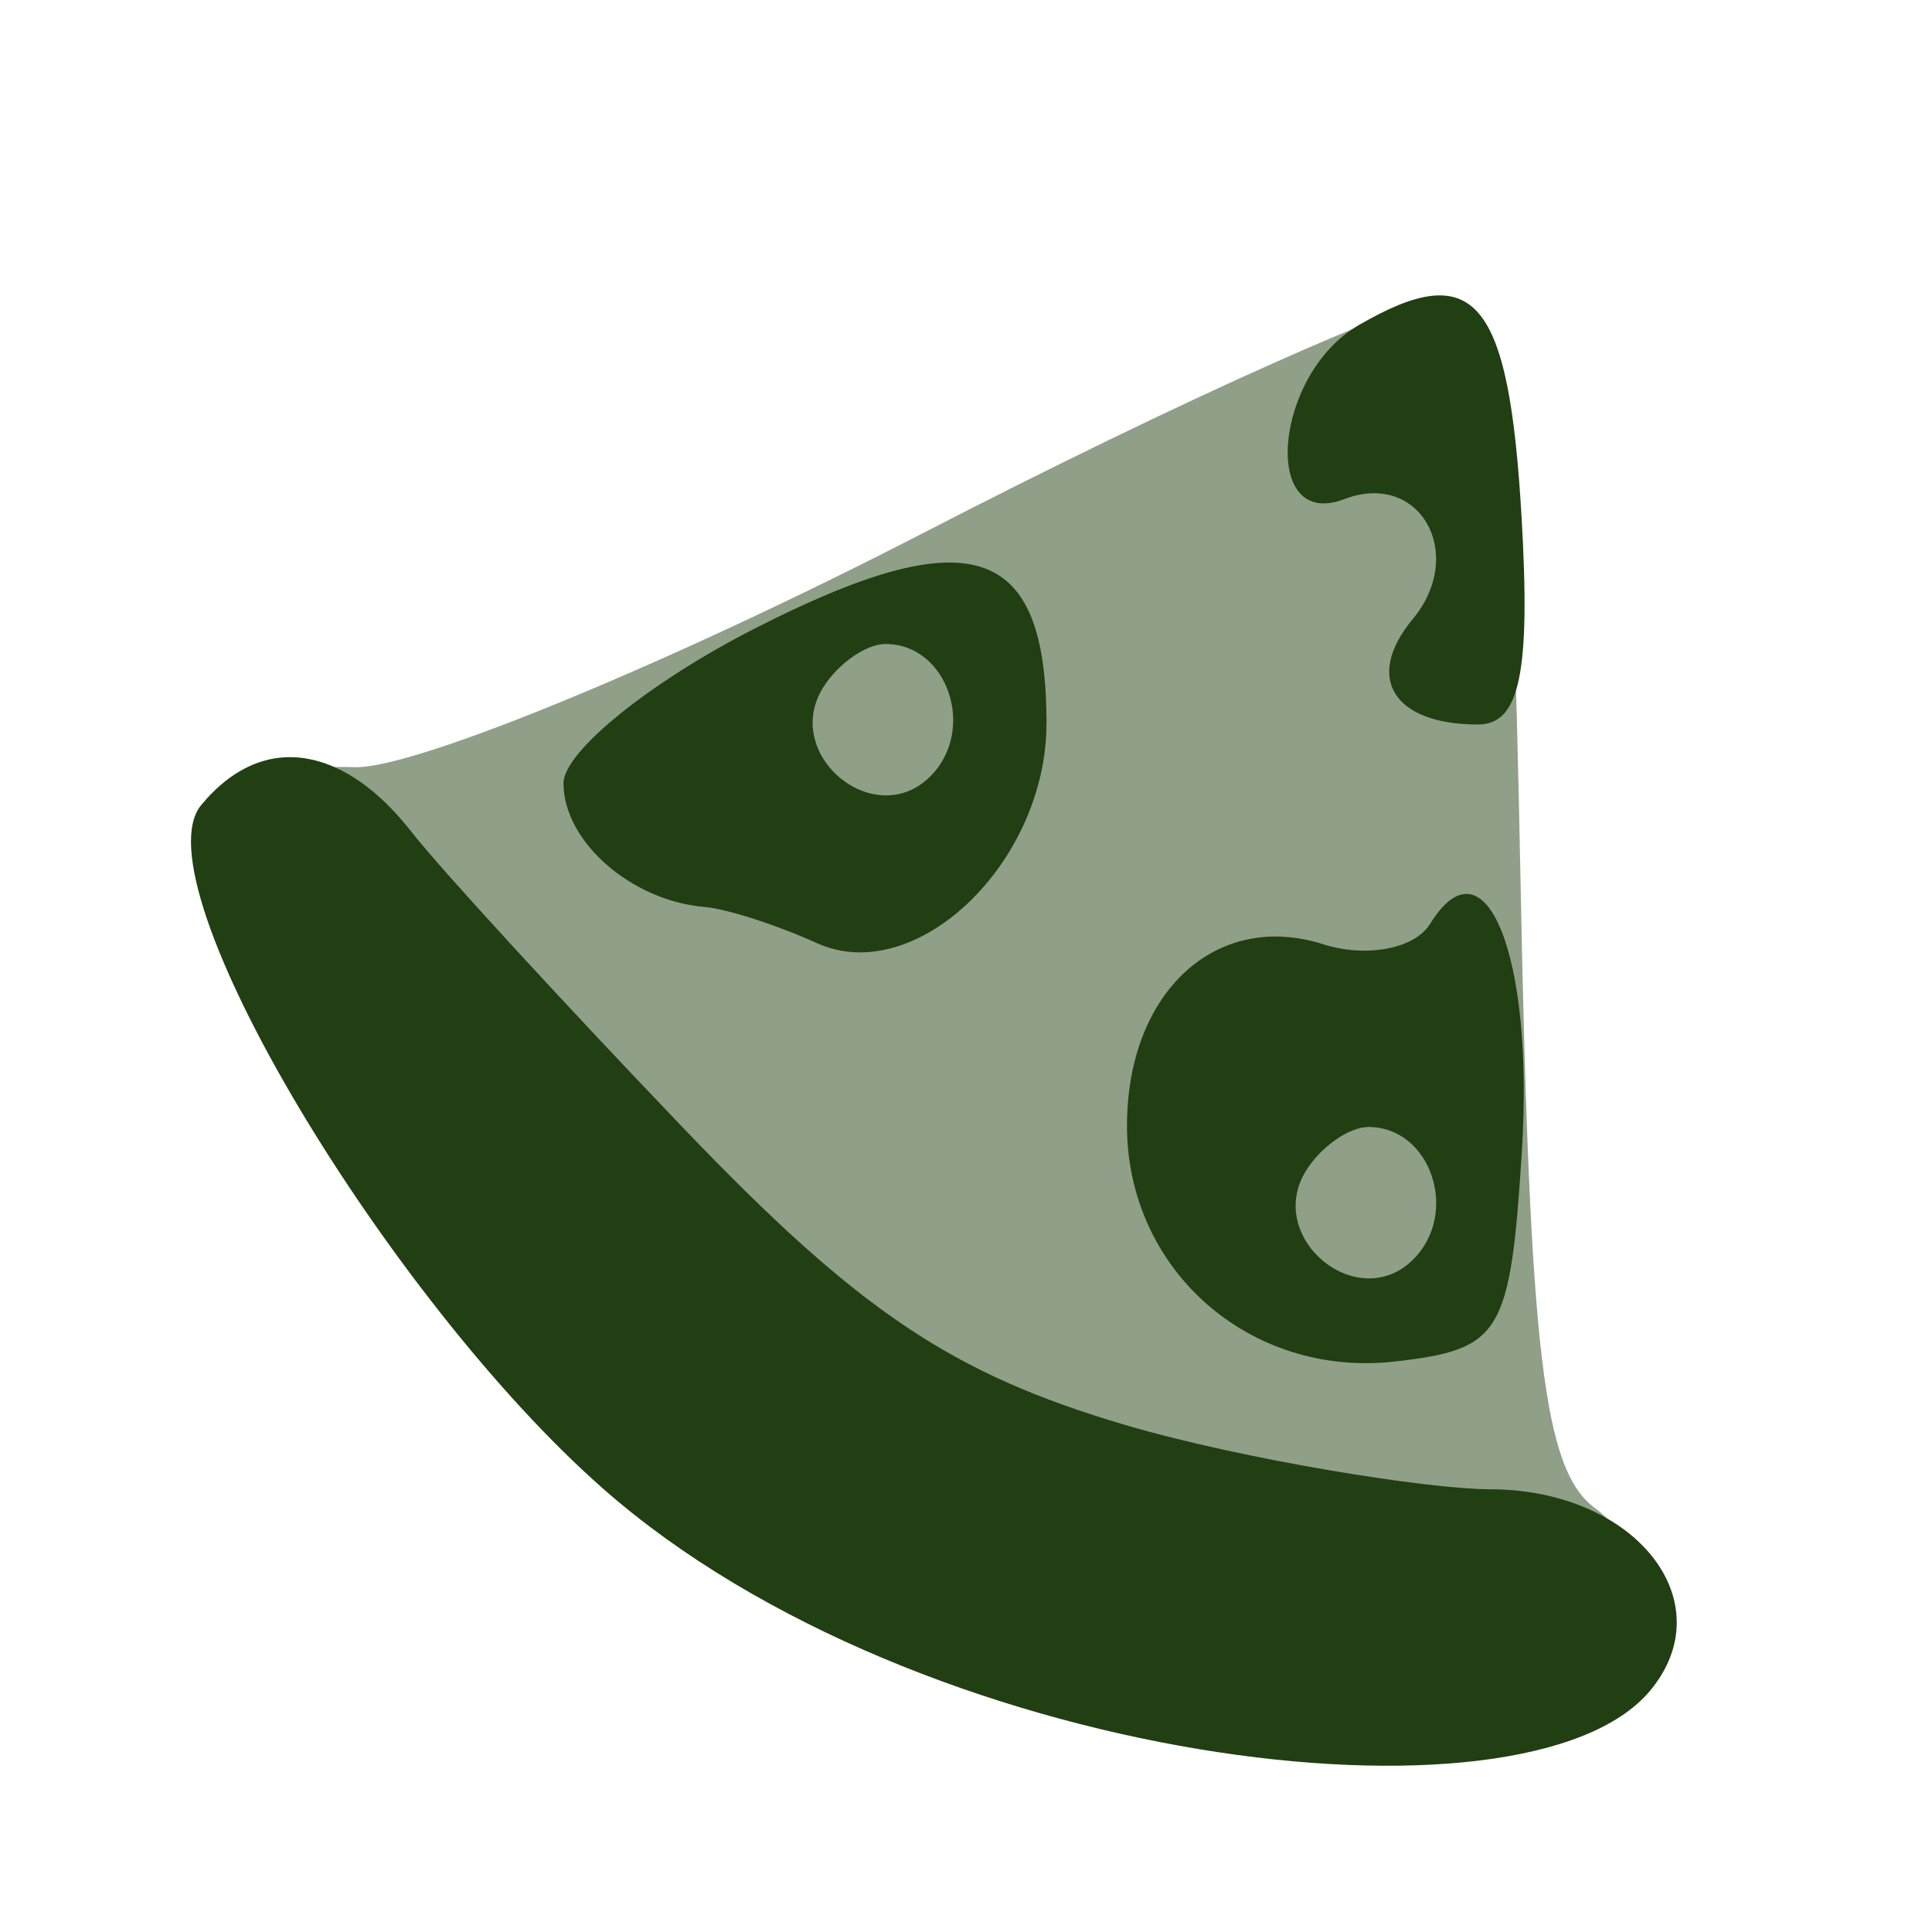 <svg width="24" height="24" viewBox="0 0 24 24" fill="none" xmlns="http://www.w3.org/2000/svg">
<g opacity="0.5" filter="url(#filter0_bii_442_17560)">
<path fill-rule="evenodd" clip-rule="evenodd" d="M11.5 6.605C8.337 8.237 5.146 9.553 4.408 9.53C1.53 9.441 1.974 11.797 5.578 15.74C9.129 19.626 12.263 21.163 16.736 21.212C19.8 21.245 20.246 21.132 20.416 20.283C20.522 19.751 20.253 19.056 19.818 18.738C19.174 18.267 19.003 16.835 18.889 10.961C18.774 4.991 18.622 3.752 18 3.7C17.587 3.666 14.662 4.973 11.5 6.605Z" fill="#213F12"/>
</g>
<g filter="url(#filter1_bii_442_17560)">
<path fill-rule="evenodd" clip-rule="evenodd" d="M16.875 4.041C15.818 4.656 15.66 6.599 16.7 6.2C17.635 5.842 18.224 6.878 17.548 7.693C16.946 8.418 17.308 9 18.36 9C18.88 9 19.015 8.357 18.901 6.415C18.743 3.698 18.319 3.202 16.875 4.041ZM9.375 7.808C8.069 8.474 7 9.339 7 9.73C7 10.452 7.841 11.19 8.75 11.266C9.025 11.289 9.652 11.491 10.144 11.714C11.374 12.275 13 10.72 13 8.984C13 6.749 12.054 6.442 9.375 7.808ZM10.223 8.544C9.708 9.378 10.867 10.334 11.557 9.644C12.134 9.067 11.773 8 11 8C10.758 8 10.408 8.245 10.223 8.544ZM2.5 10C1.699 10.965 4.826 16.152 7.5 18.5C11.399 21.924 18.966 22.849 20.5 21C21.412 19.902 20.326 18.5 18.5 18.5C17.759 18.5 15.46 18.139 13.966 17.698C11.825 17.065 10.668 16.288 8.5 14.025C6.988 12.446 5.46 10.782 5.106 10.327C4.309 9.306 3.293 9.044 2.5 10ZM17.765 11.477C17.573 11.787 16.974 11.901 16.434 11.729C15.104 11.307 14 12.33 14 13.984C14 15.776 15.528 17.119 17.331 16.913C18.649 16.762 18.761 16.576 18.905 14.305C19.06 11.872 18.452 10.365 17.765 11.477ZM16.223 14.544C15.708 15.378 16.867 16.334 17.557 15.644C18.134 15.067 17.773 14 17 14C16.758 14 16.408 14.245 16.223 14.544Z" fill="#213F12"/>
</g>
<defs>
<filter id="filter0_bii_442_17560" x="-9.475" y="-8.301" width="41.914" height="41.518" filterUnits="userSpaceOnUse" color-interpolation-filters="sRGB">
<feFlood flood-opacity="0" result="BackgroundImageFix"/>
<feGaussianBlur in="BackgroundImageFix" stdDeviation="6"/>
<feComposite in2="SourceAlpha" operator="in" result="effect1_backgroundBlur_442_17560"/>
<feBlend mode="normal" in="SourceGraphic" in2="effect1_backgroundBlur_442_17560" result="shape"/>
<feColorMatrix in="SourceAlpha" type="matrix" values="0 0 0 0 0 0 0 0 0 0 0 0 0 0 0 0 0 0 127 0" result="hardAlpha"/>
<feOffset dx="-1.25" dy="1.25"/>
<feGaussianBlur stdDeviation="0.625"/>
<feComposite in2="hardAlpha" operator="arithmetic" k2="-1" k3="1"/>
<feColorMatrix type="matrix" values="0 0 0 0 1 0 0 0 0 1 0 0 0 0 1 0 0 0 0.1 0"/>
<feBlend mode="normal" in2="shape" result="effect2_innerShadow_442_17560"/>
<feColorMatrix in="SourceAlpha" type="matrix" values="0 0 0 0 0 0 0 0 0 0 0 0 0 0 0 0 0 0 127 0" result="hardAlpha"/>
<feOffset dx="1.25" dy="-1.25"/>
<feGaussianBlur stdDeviation="0.625"/>
<feComposite in2="hardAlpha" operator="arithmetic" k2="-1" k3="1"/>
<feColorMatrix type="matrix" values="0 0 0 0 0.76 0 0 0 0 0.76 0 0 0 0 0.76 0 0 0 0.096 0"/>
<feBlend mode="normal" in2="effect2_innerShadow_442_17560" result="effect3_innerShadow_442_17560"/>
</filter>
<filter id="filter1_bii_442_17560" x="-9.627" y="-8.331" width="42.456" height="42.265" filterUnits="userSpaceOnUse" color-interpolation-filters="sRGB">
<feFlood flood-opacity="0" result="BackgroundImageFix"/>
<feGaussianBlur in="BackgroundImageFix" stdDeviation="6"/>
<feComposite in2="SourceAlpha" operator="in" result="effect1_backgroundBlur_442_17560"/>
<feBlend mode="normal" in="SourceGraphic" in2="effect1_backgroundBlur_442_17560" result="shape"/>
<feColorMatrix in="SourceAlpha" type="matrix" values="0 0 0 0 0 0 0 0 0 0 0 0 0 0 0 0 0 0 127 0" result="hardAlpha"/>
<feOffset dx="-1.25" dy="1.25"/>
<feGaussianBlur stdDeviation="0.625"/>
<feComposite in2="hardAlpha" operator="arithmetic" k2="-1" k3="1"/>
<feColorMatrix type="matrix" values="0 0 0 0 1 0 0 0 0 1 0 0 0 0 1 0 0 0 0.1 0"/>
<feBlend mode="normal" in2="shape" result="effect2_innerShadow_442_17560"/>
<feColorMatrix in="SourceAlpha" type="matrix" values="0 0 0 0 0 0 0 0 0 0 0 0 0 0 0 0 0 0 127 0" result="hardAlpha"/>
<feOffset dx="1.25" dy="-1.25"/>
<feGaussianBlur stdDeviation="0.625"/>
<feComposite in2="hardAlpha" operator="arithmetic" k2="-1" k3="1"/>
<feColorMatrix type="matrix" values="0 0 0 0 0.76 0 0 0 0 0.76 0 0 0 0 0.76 0 0 0 0.096 0"/>
<feBlend mode="normal" in2="effect2_innerShadow_442_17560" result="effect3_innerShadow_442_17560"/>
</filter>
</defs>
</svg>
